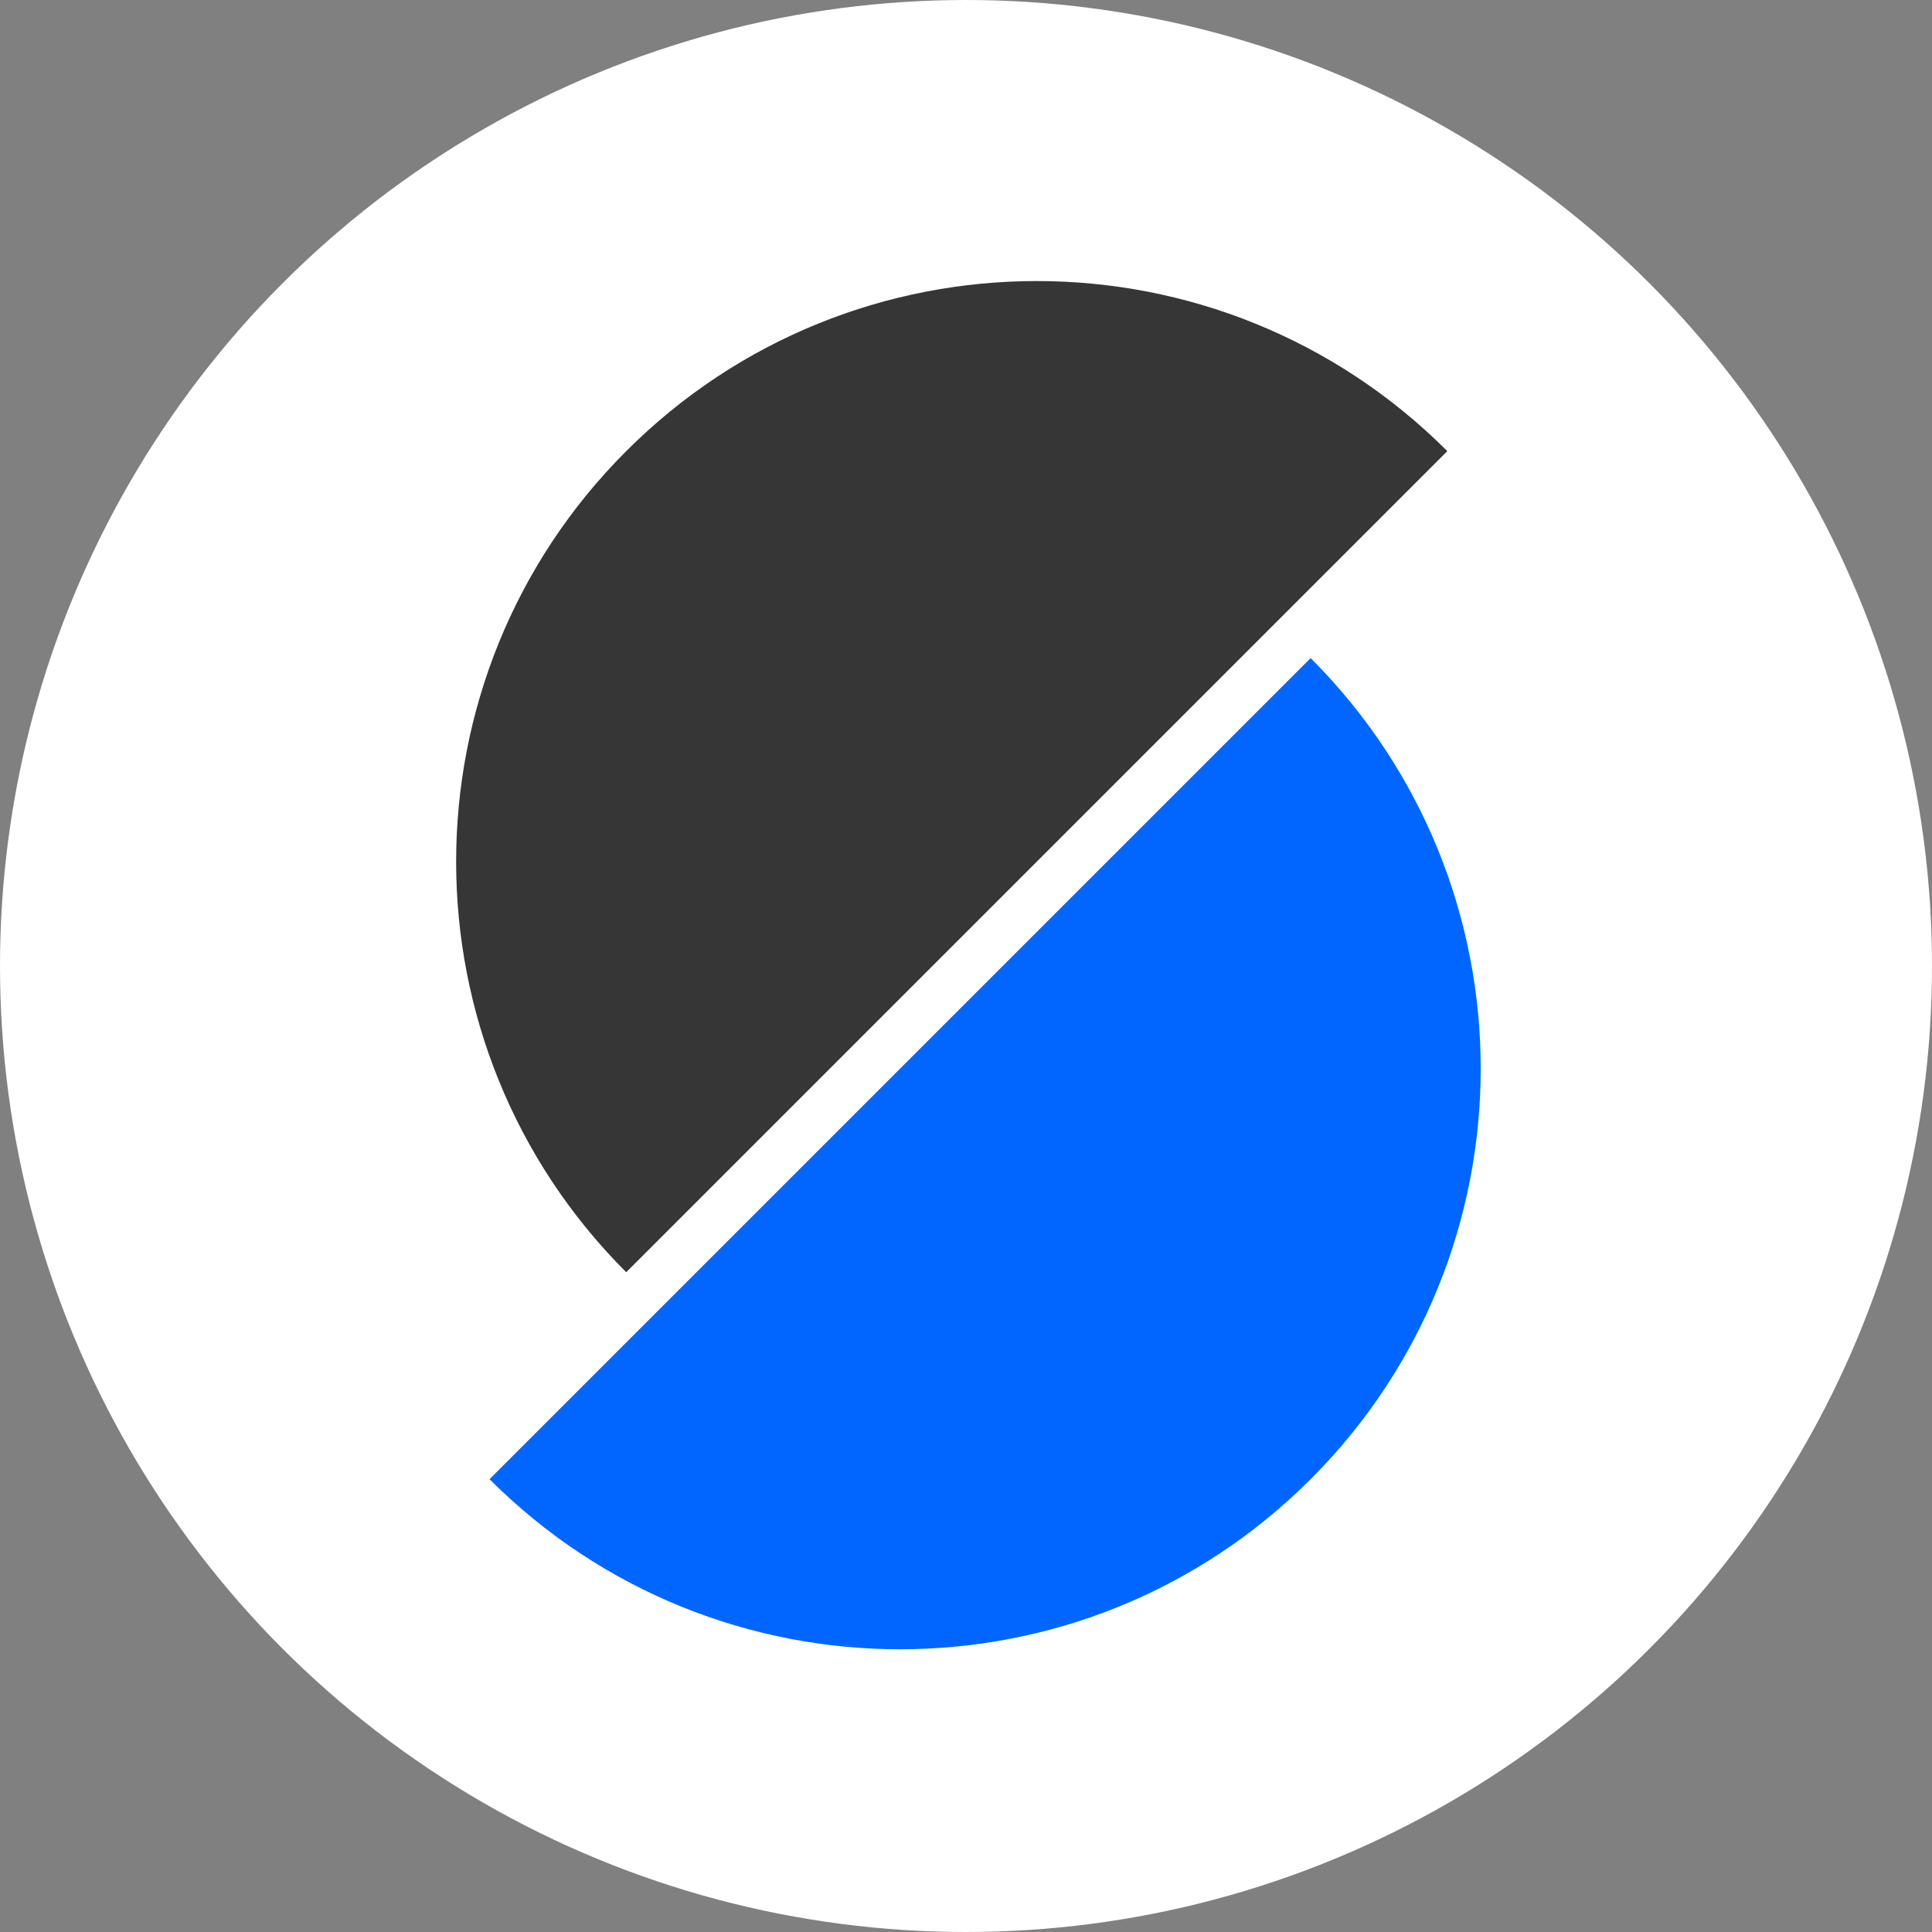 <?xml version="1.0" encoding="UTF-8" standalone="no"?>
<svg
   xmlns:dc="http://purl.org/dc/elements/1.1/"
   xmlns:cc="http://creativecommons.org/ns#"
   xmlns:rdf="http://www.w3.org/1999/02/22-rdf-syntax-ns#"
   xmlns:svg="http://www.w3.org/2000/svg"
   xmlns="http://www.w3.org/2000/svg"
   xmlns:sodipodi="http://sodipodi.sourceforge.net/DTD/sodipodi-0.dtd"
   xmlns:inkscape="http://www.inkscape.org/namespaces/inkscape"
   inkscape:version="1.0 (4035a4fb49, 2020-05-01)"
   sodipodi:docname="super_slicer_logo.svg"
   id="svg8"
   version="1.1"
   viewBox="0 0 800 800"
   height="800"
   width="800">
  <rect x="0" y="0" width="800" height="800" fill="#808080" stroke="none"/>
  <defs
     id="defs12" />
  <sodipodi:namedview
     inkscape:current-layer="svg8"
     inkscape:window-maximized="1"
     inkscape:window-y="-8"
     inkscape:window-x="-8"
     inkscape:cy="444.78766"
     inkscape:cx="149.49165"
     inkscape:zoom="0.459375"
     showgrid="false"
     id="namedview10"
     inkscape:window-height="1137"
     inkscape:window-width="1920"
     inkscape:pageshadow="2"
     inkscape:pageopacity="0"
     guidetolerance="10"
     gridtolerance="10"
     objecttolerance="10"
     borderopacity="1"
     bordercolor="#666666"
     pagecolor="#ffffff" />
  <circle
     id="circle2"
     fill="#fff"
     r="400"
     cy="400"
     cx="400" />
  <path
     id="path4"
     fill="#363636"
     transform="translate(0 0)"
     d="M599.3,186.8c-93.9-93.9-246.1-93.9-340,0s-93.9,246.1,0,340Z" />
  <path
     style="fill:#0066ff;fill-opacity:1"
     id="path6"
     fill="#0066ff"
     transform="translate(0 0)"
     d="M202.7,612.5c93.9,93.9,246.1,93.9,340,0s93.9-246.1,0-340" />
</svg>
